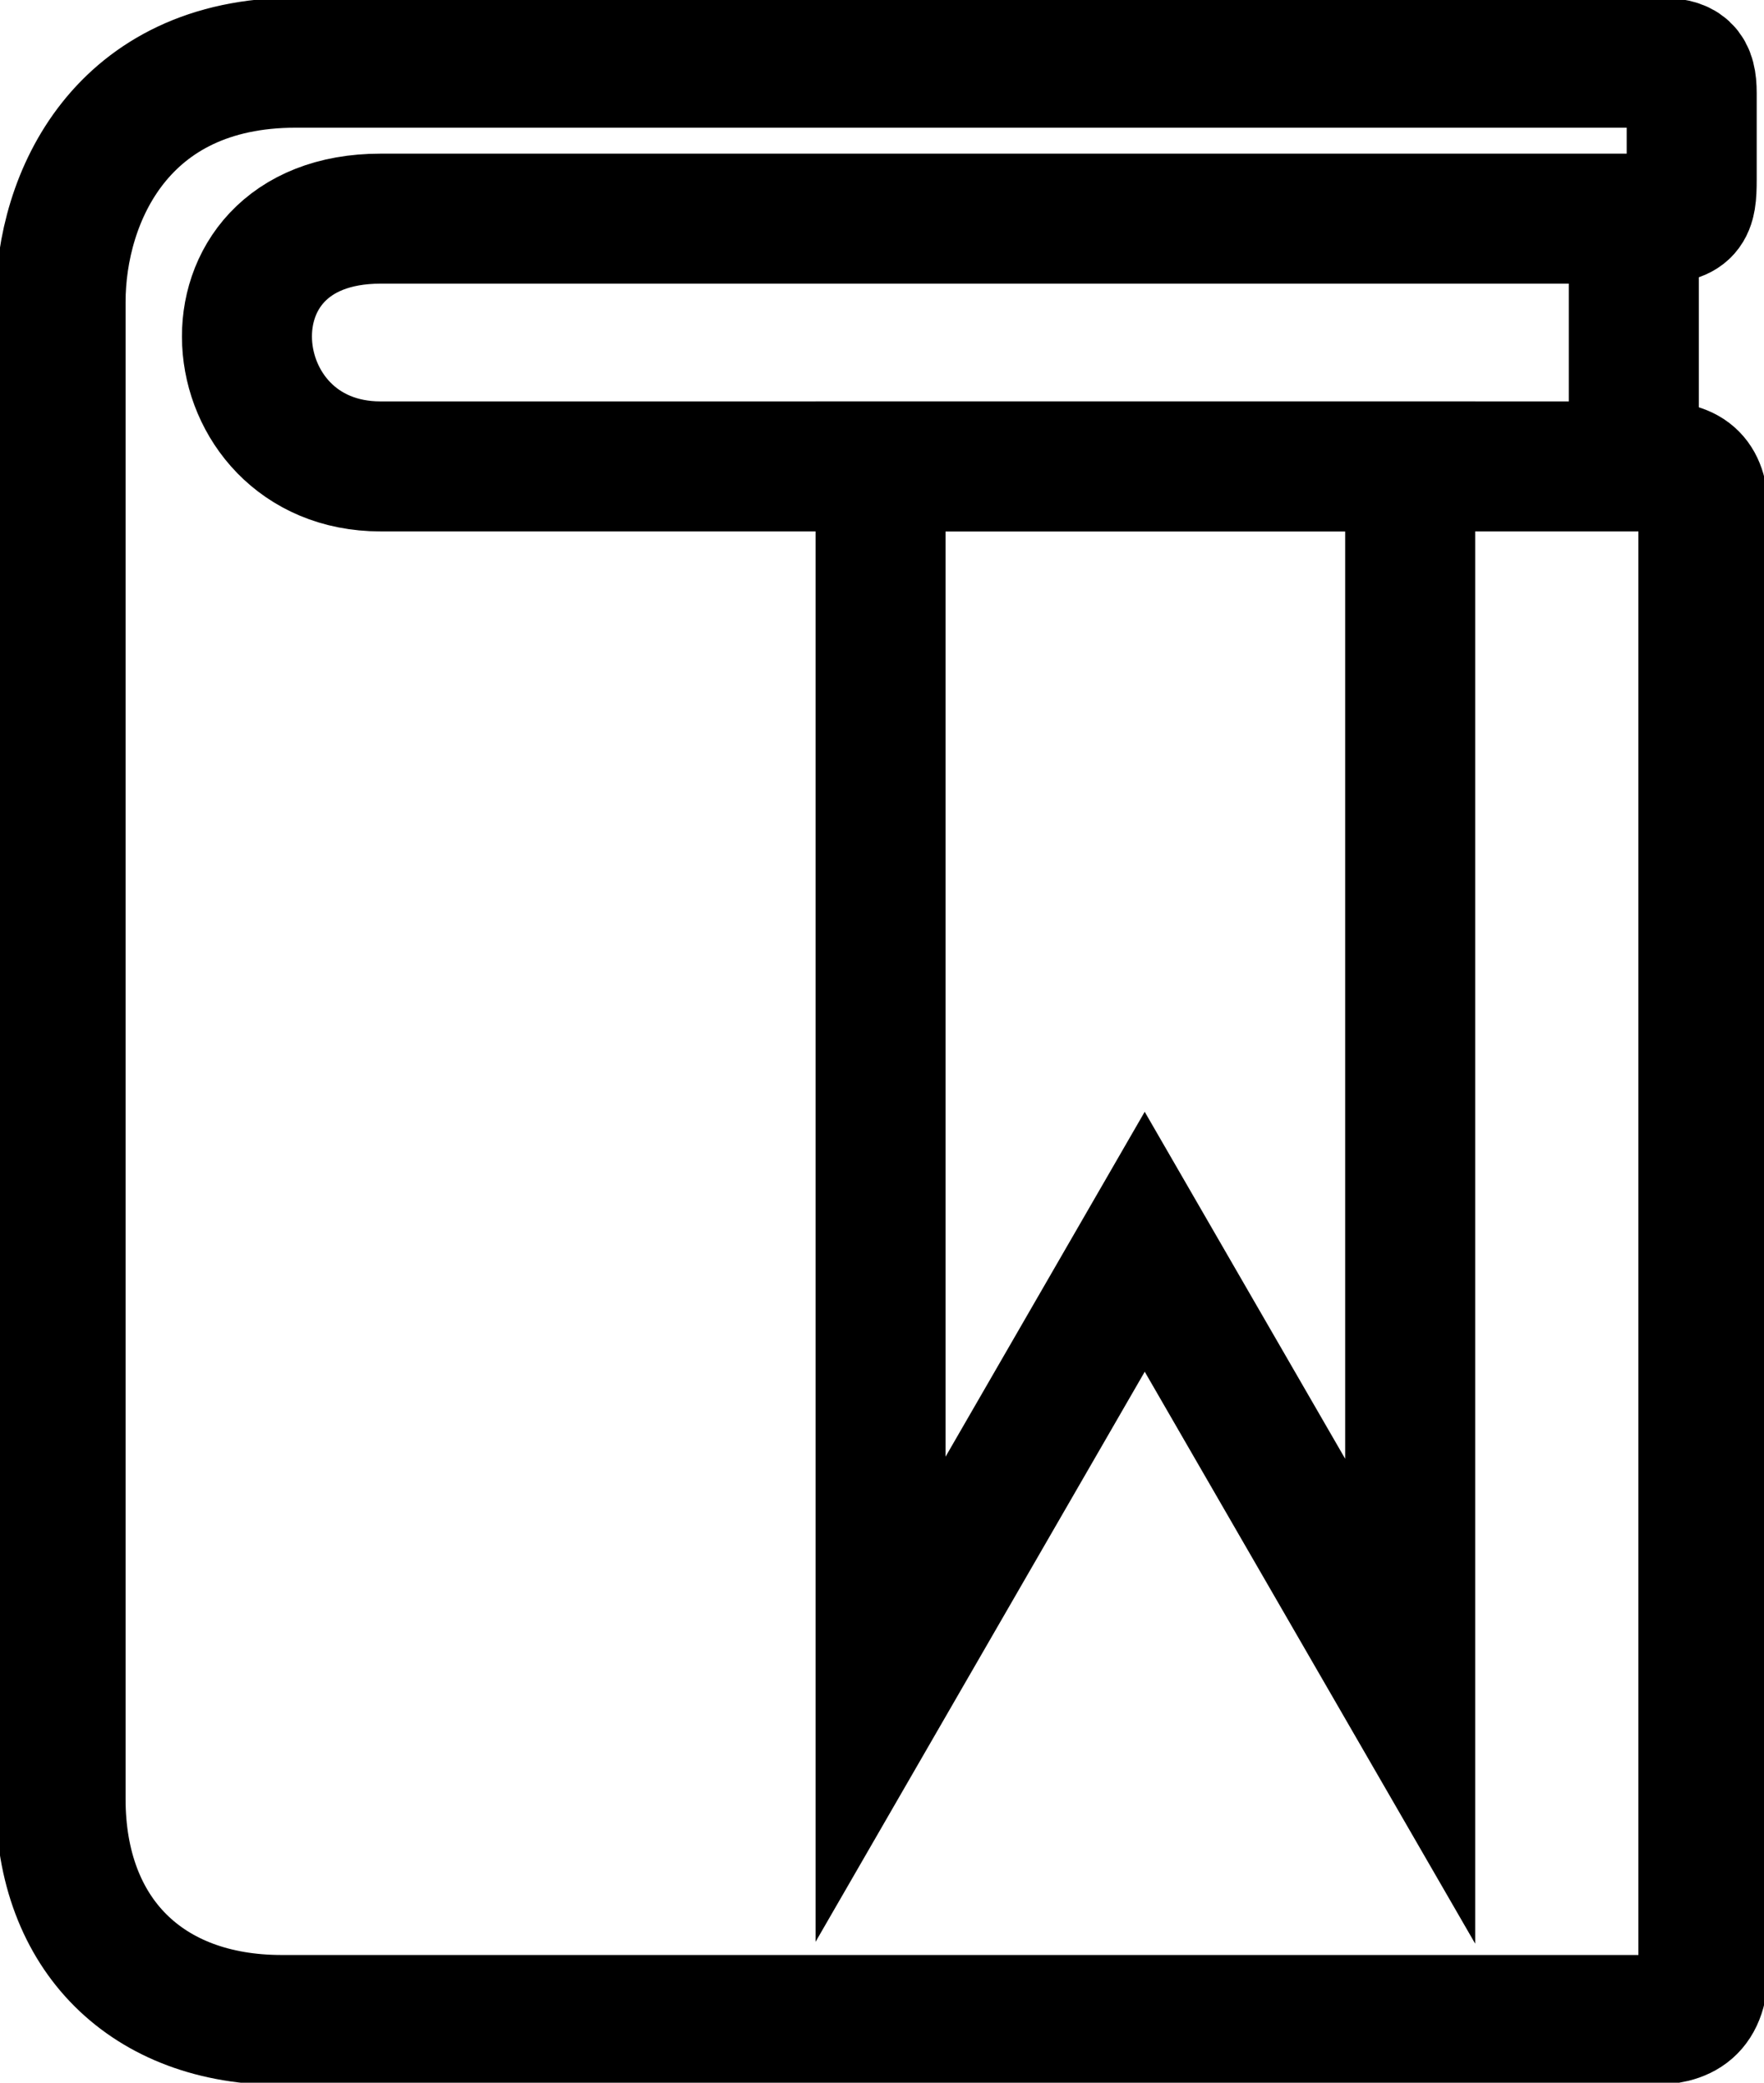 <svg xmlns="http://www.w3.org/2000/svg" viewBox="0 0 230.667 272.333"><g fill="none" stroke="#000" stroke-width="17" stroke-miterlimit="10"><path d="M216.843 8.199H38.657c-22.742 0-30.736 17.589-30.736 31.306v195.732c0 17.768 11.309 28.896 28.897 28.896h178.957c4.441 0 6.971-1.326 6.971-6.971V67.148c0-4.44-1.648-6.161-6.16-6.161H49.758c-21.724 0-24.802-32.396 0-32.396h166.391c4.654 0 5.063-1.097 5.063-5.067V12.168c0-3.109-.871-3.969-4.369-3.969z"/><path d="M184.399 60.992V222.45l-34.711-60.078-34.543 59.824V60.992zm29.246-30.355v30.355"/></g></svg>